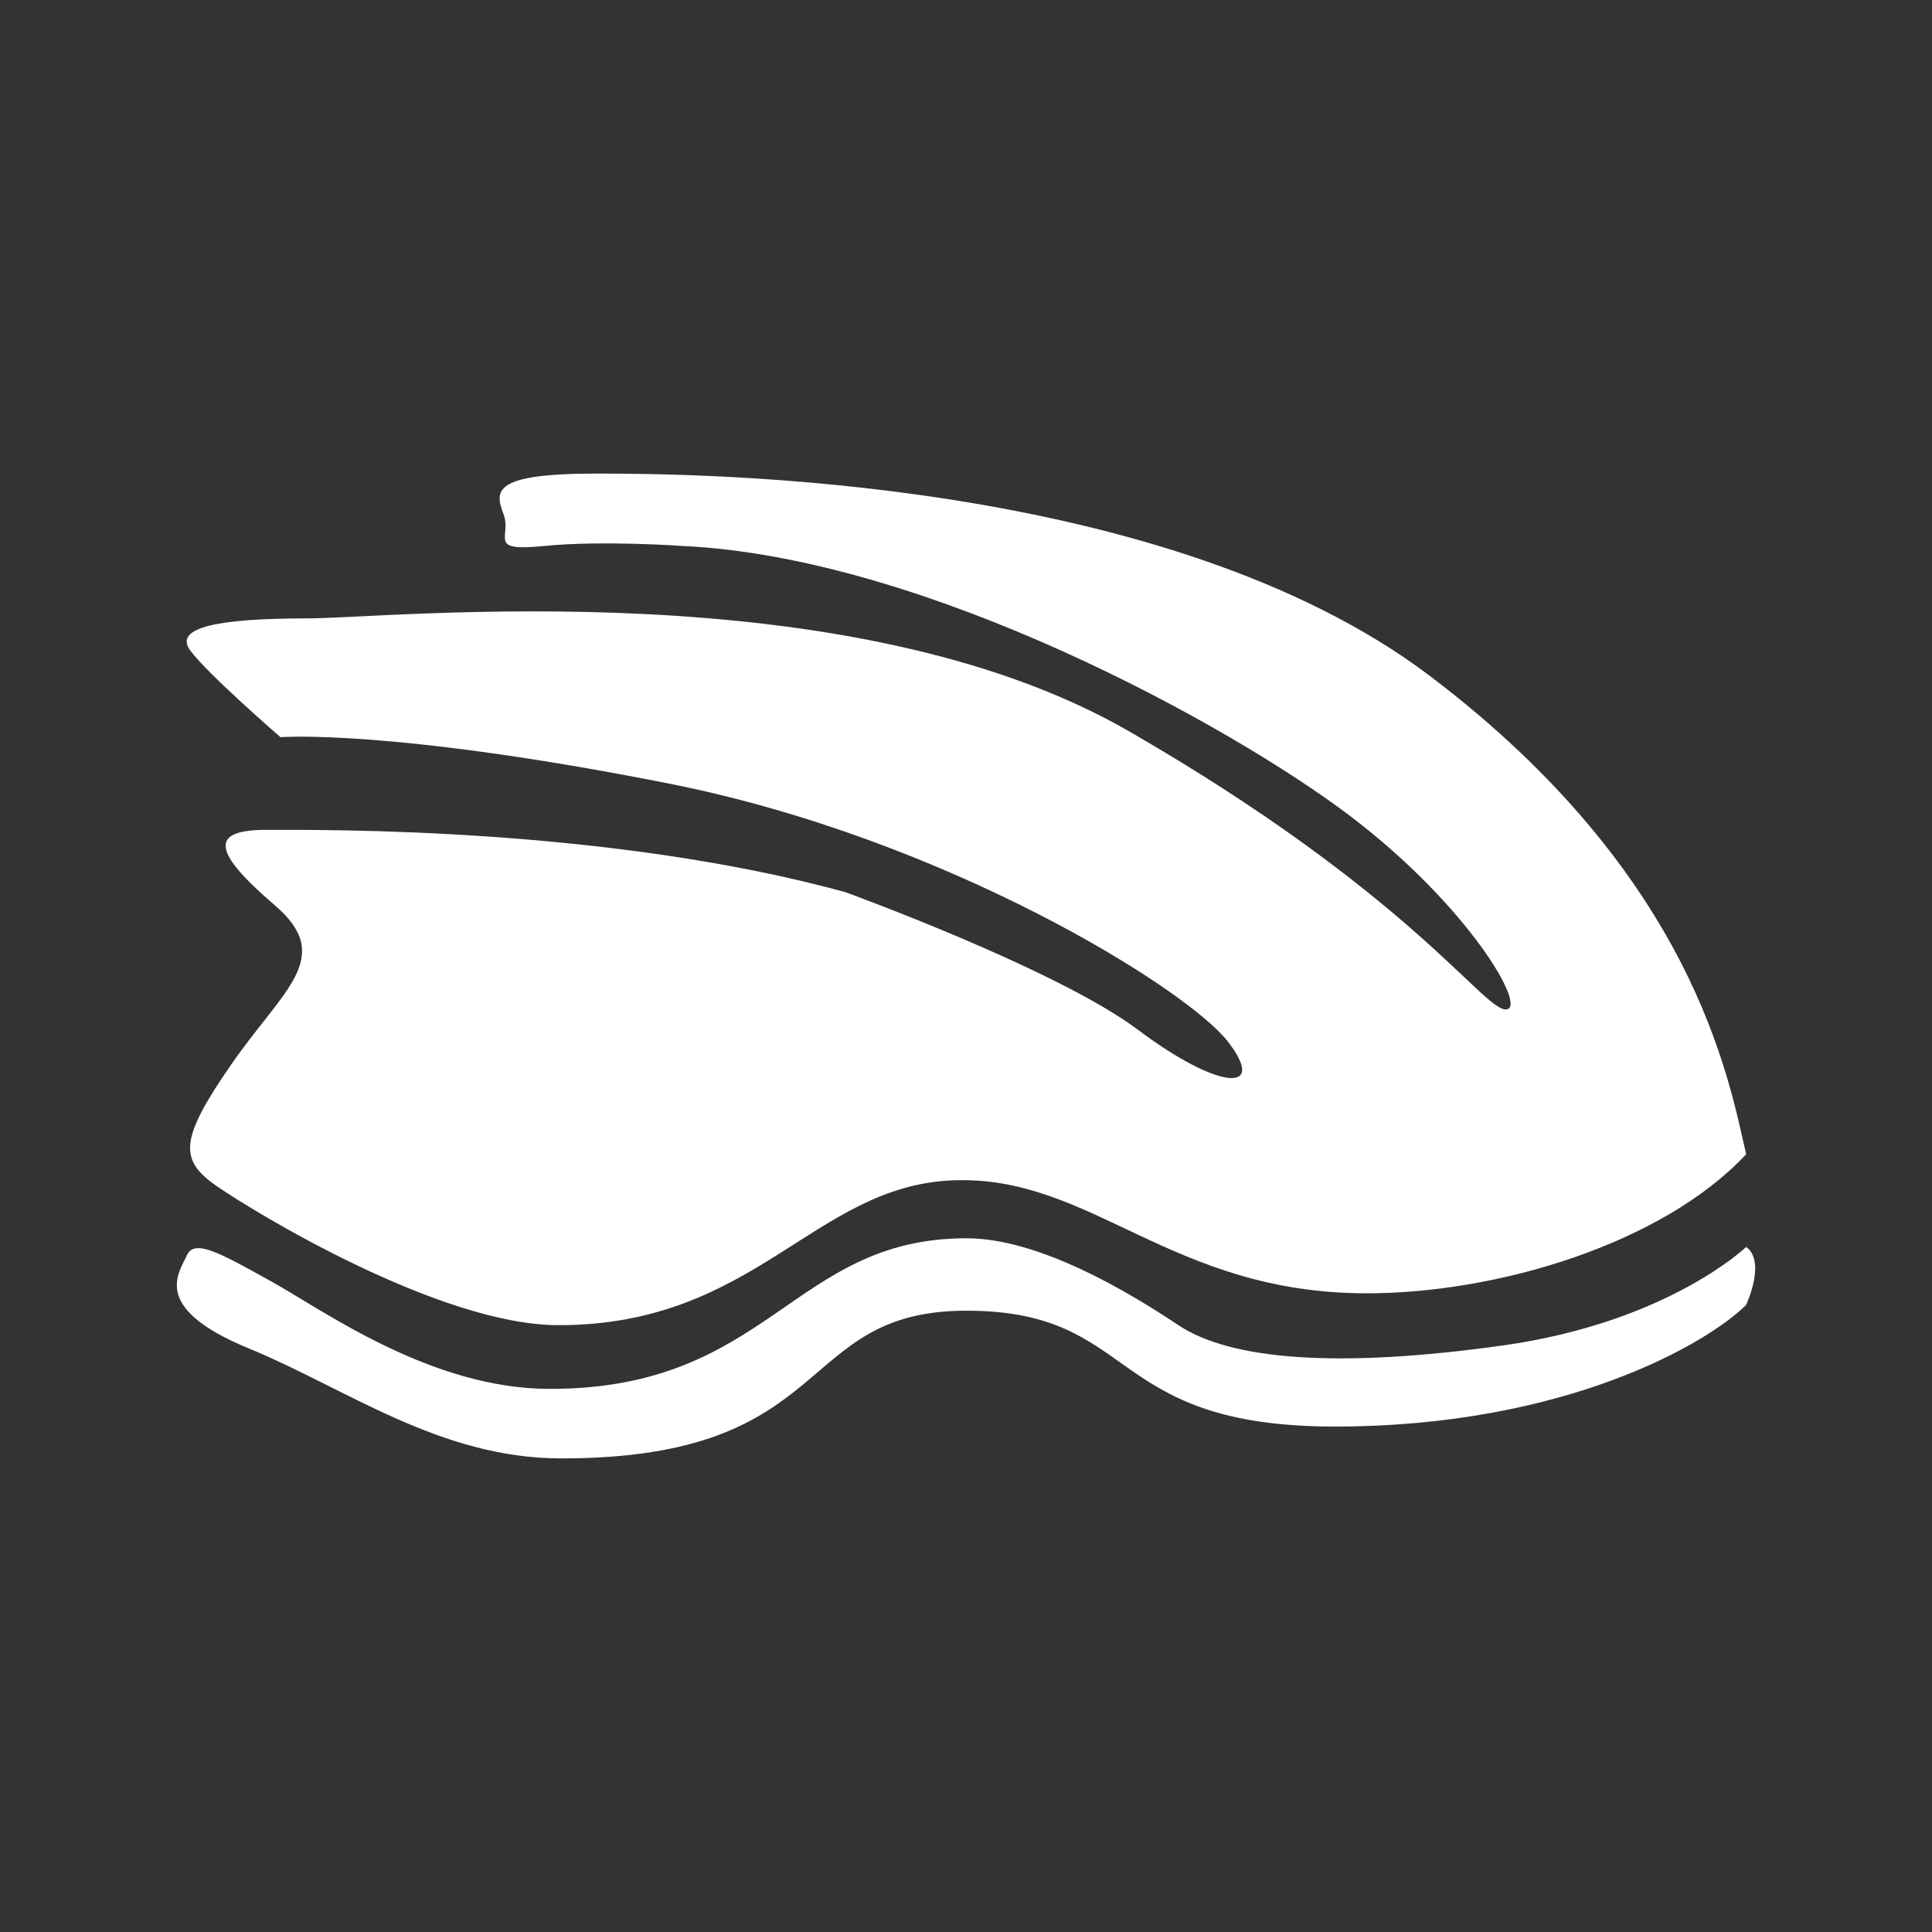 <?xml version="1.0" encoding="utf-8"?>
<!-- Generator: Adobe Illustrator 14.0.0, SVG Export Plug-In . SVG Version: 6.00 Build 43363)  -->
<!DOCTYPE svg PUBLIC "-//W3C//DTD SVG 1.1//EN" "http://www.w3.org/Graphics/SVG/1.1/DTD/svg11.dtd">
<svg version="1.1" id="Layer_1" xmlns="http://www.w3.org/2000/svg" xmlns:xlink="http://www.w3.org/1999/xlink" x="0px" y="0px"
	 width="512px" height="512px" viewBox="0 0 512 512" enable-background="new 0 0 512 512" xml:space="preserve" fill="#ffffff">
<rect x="0" y="0" width="512" height="512" fill="#333333" stroke="none"/>
<g>
	<path d="M252.42,312.805c-36.847,1.534-52.198,38.38-104.397,38.38c-31.474,0-80.604-29.938-90.583-36.846
		s-9.979-12.283,3.84-32.24c13.817-19.956,27.634-28.403,11.515-42.22c-16.121-13.818-17.657-19.957-2.304-19.957
		s90.583-0.77,153.526,16.502c0,0,56.035,20.344,77.529,36.463c21.496,16.121,34.546,16.89,23.798,3.072
		c-10.747-13.816-74.46-53.735-148.154-68.322C103.499,193.055,74.33,195.358,74.33,195.358s-19.497-16.889-23.95-23.029
		c-4.454-6.145,7.831-8.447,30.859-8.447c23.028,0,143.543-13.048,218.005,29.938c74.462,42.988,93.653,73.691,99.793,73.691
		c6.139,0-9.979-27.633-41.452-51.43c-31.474-23.795-112.075-68.317-176.555-71.387c0,0-21.493-1.536-36.846,0
		c-15.354,1.534-8.446-2.305-10.749-8.447c-2.302-6.139-3.07-10.745,24.565-10.745c27.634,0,151.223,0.768,221.077,53.735
		c69.854,52.966,79.064,106.699,83.67,126.658c-22.261,23.793-65.939,36.846-100.561,36.846
		C309.992,342.742,289.267,311.269,252.42,312.805z"/>
	<path d="M49.476,332.762c2.012-4.605,8.735-0.769,22.552,6.909s42.219,28.403,73.692,28.403c58.341,0,64.225-39.918,110.393-39.918
		c19.045,0,42.365,13.817,56.181,23.028c13.818,9.213,42.22,11.515,85.975,5.375c43.754-6.141,64.48-26.1,64.48-26.1
		c5.373,3.836,0,15.351,0,15.351c-9.98,9.98-47.592,32.241-109.002,32.241c-61.412,0-51.577-30.703-97.634-30.703
		c-46.058,0-33.63,39.148-107.323,39.148c-32.24,0-56.805-18.423-82.904-29.172C39.788,346.579,47.462,337.368,49.476,332.762z"/>
</g>
</svg>
